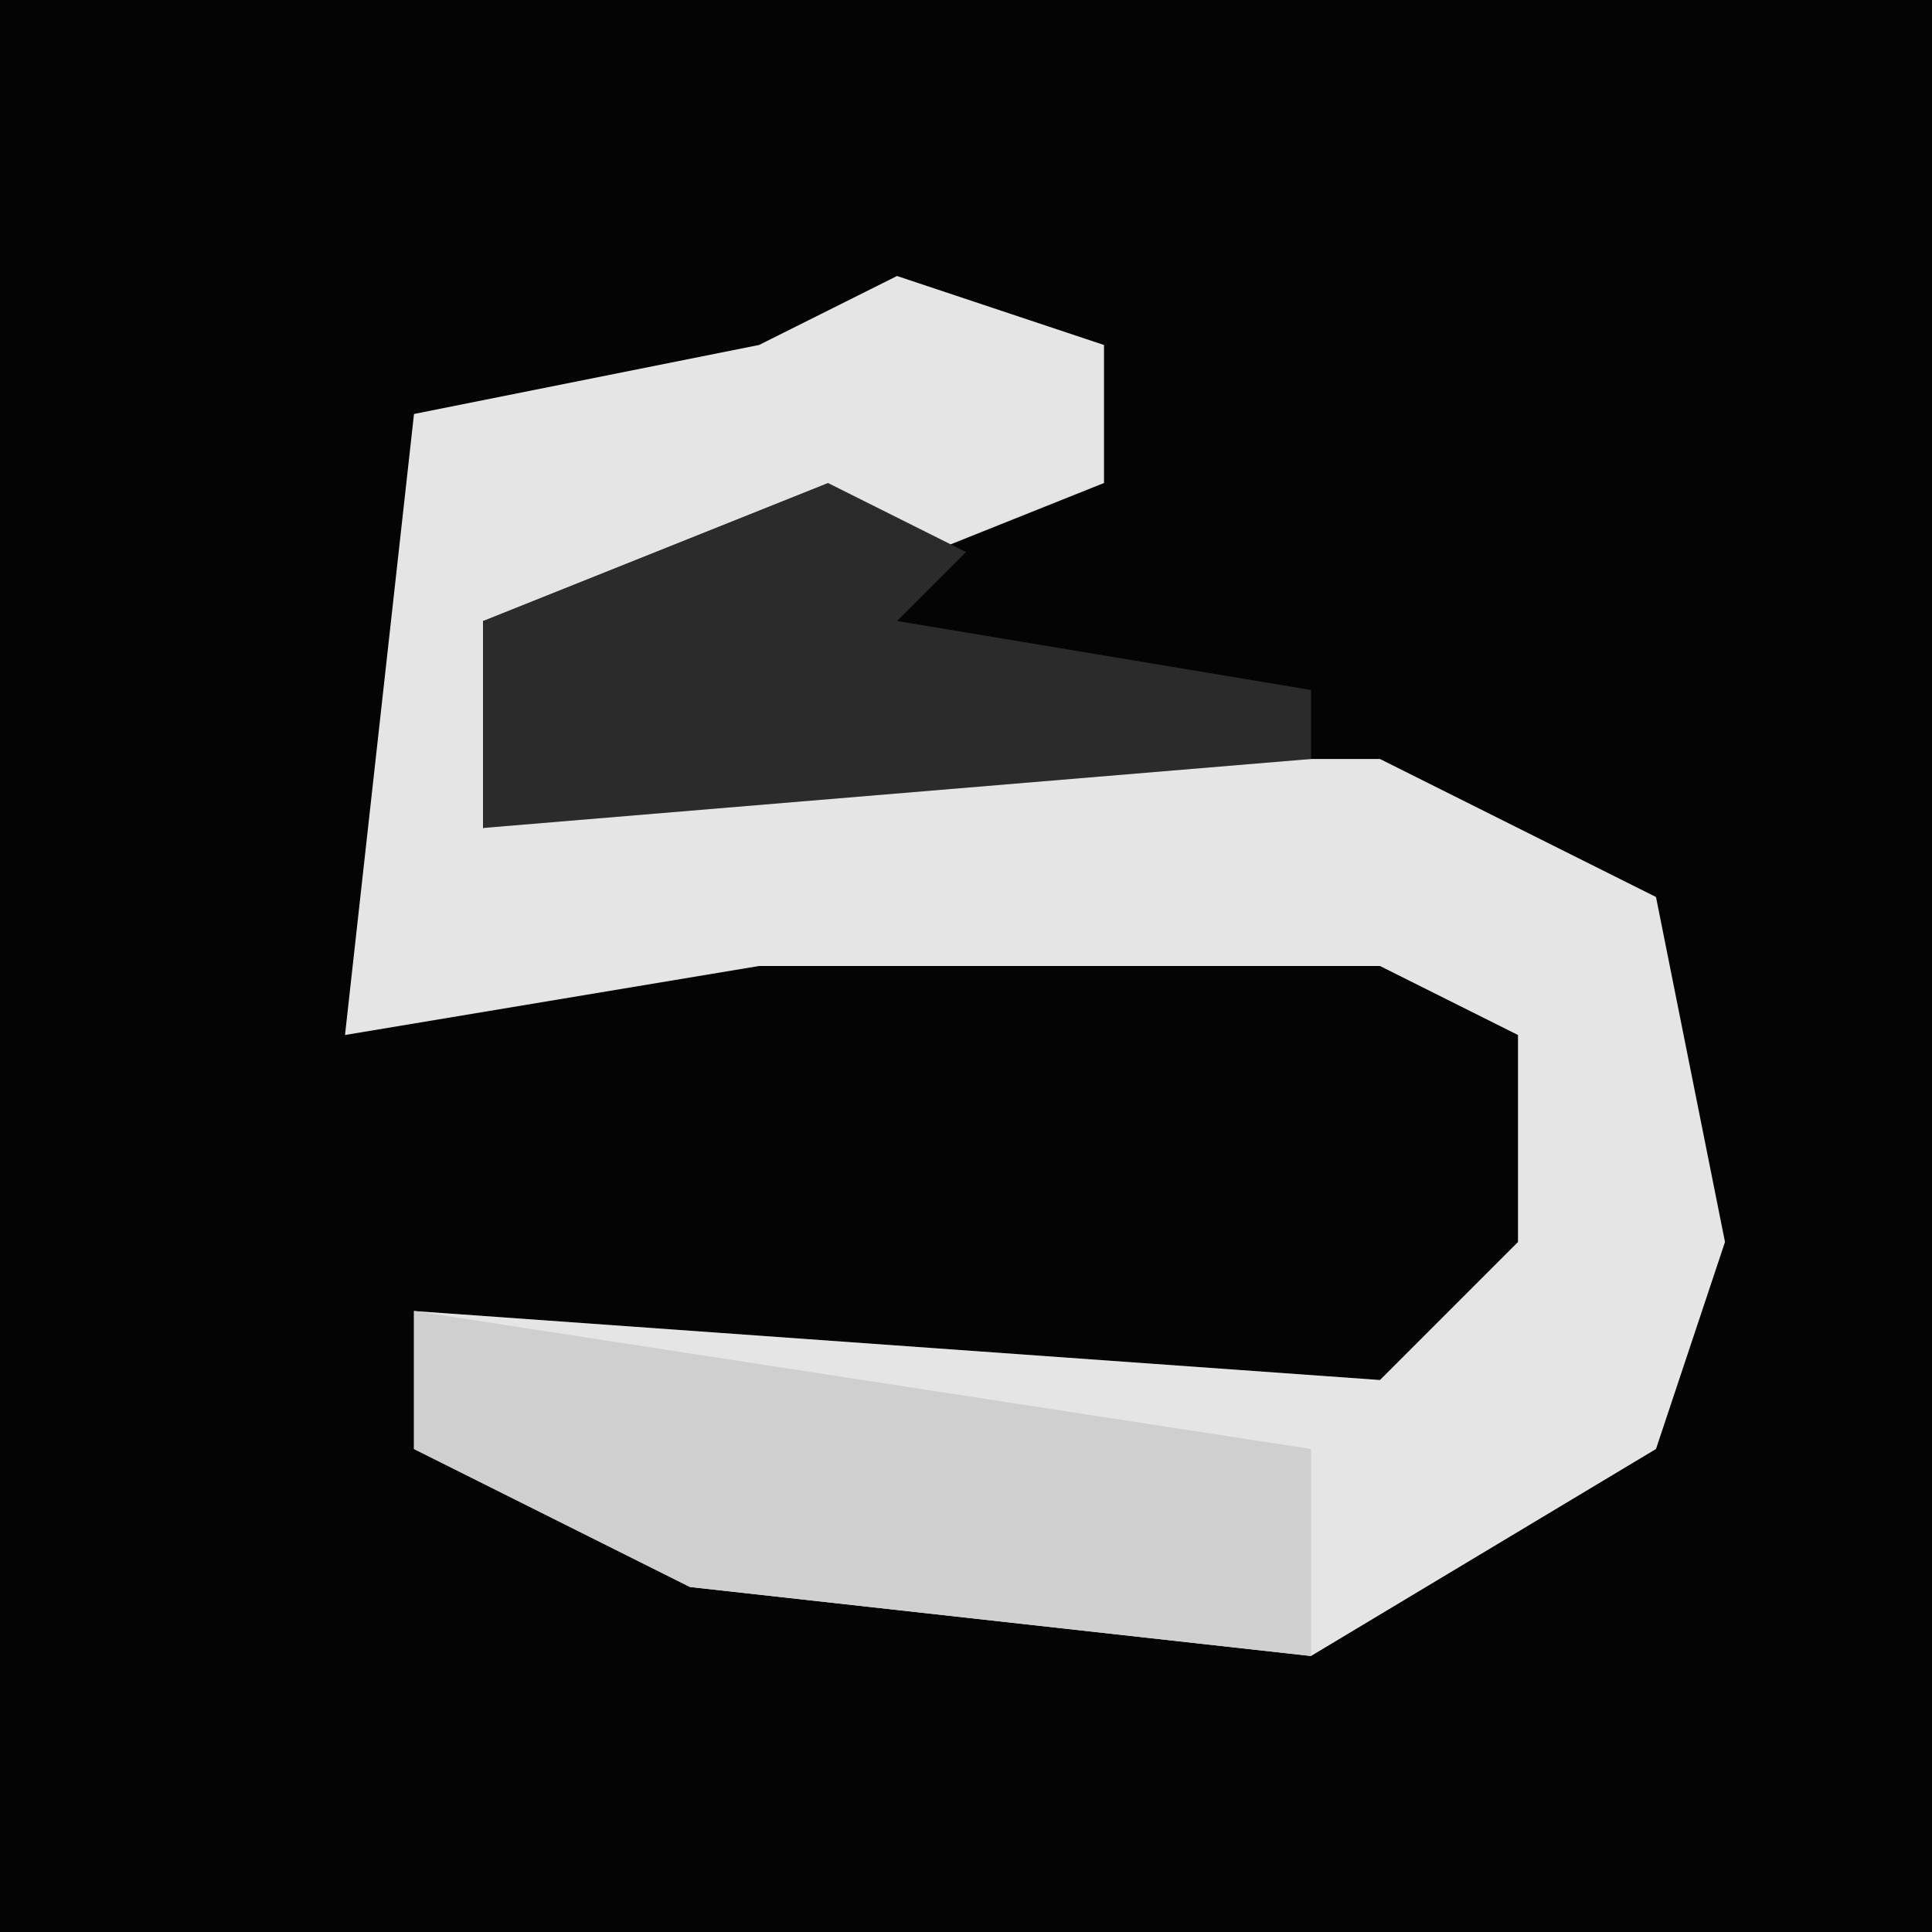 <?xml version="1.0" encoding="UTF-8"?>
<svg version="1.1" xmlns="http://www.w3.org/2000/svg" width="28" height="28">
<path d="M0,0 L28,0 L28,28 L0,28 Z " fill="#040404" transform="translate(0,0)"/>
<path d="M0,0 L3,1 L3,3 L-2,5 L-6,5 L-6,8 L-1,7 L7,7 L11,9 L12,14 L11,17 L6,20 L-3,19 L-7,17 L-7,15 L7,16 L9,14 L9,11 L7,10 L-2,10 L-8,11 L-7,2 L-2,1 Z " fill="#E5E5E5" transform="translate(13,4)"/>
<path d="M0,0 L13,2 L13,5 L4,4 L0,2 Z " fill="#CFCFCF" transform="translate(6,19)"/>
<path d="M0,0 L2,1 L1,2 L7,3 L7,4 L-5,5 L-5,2 Z " fill="#2B2B2B" transform="translate(12,7)"/>
</svg>
